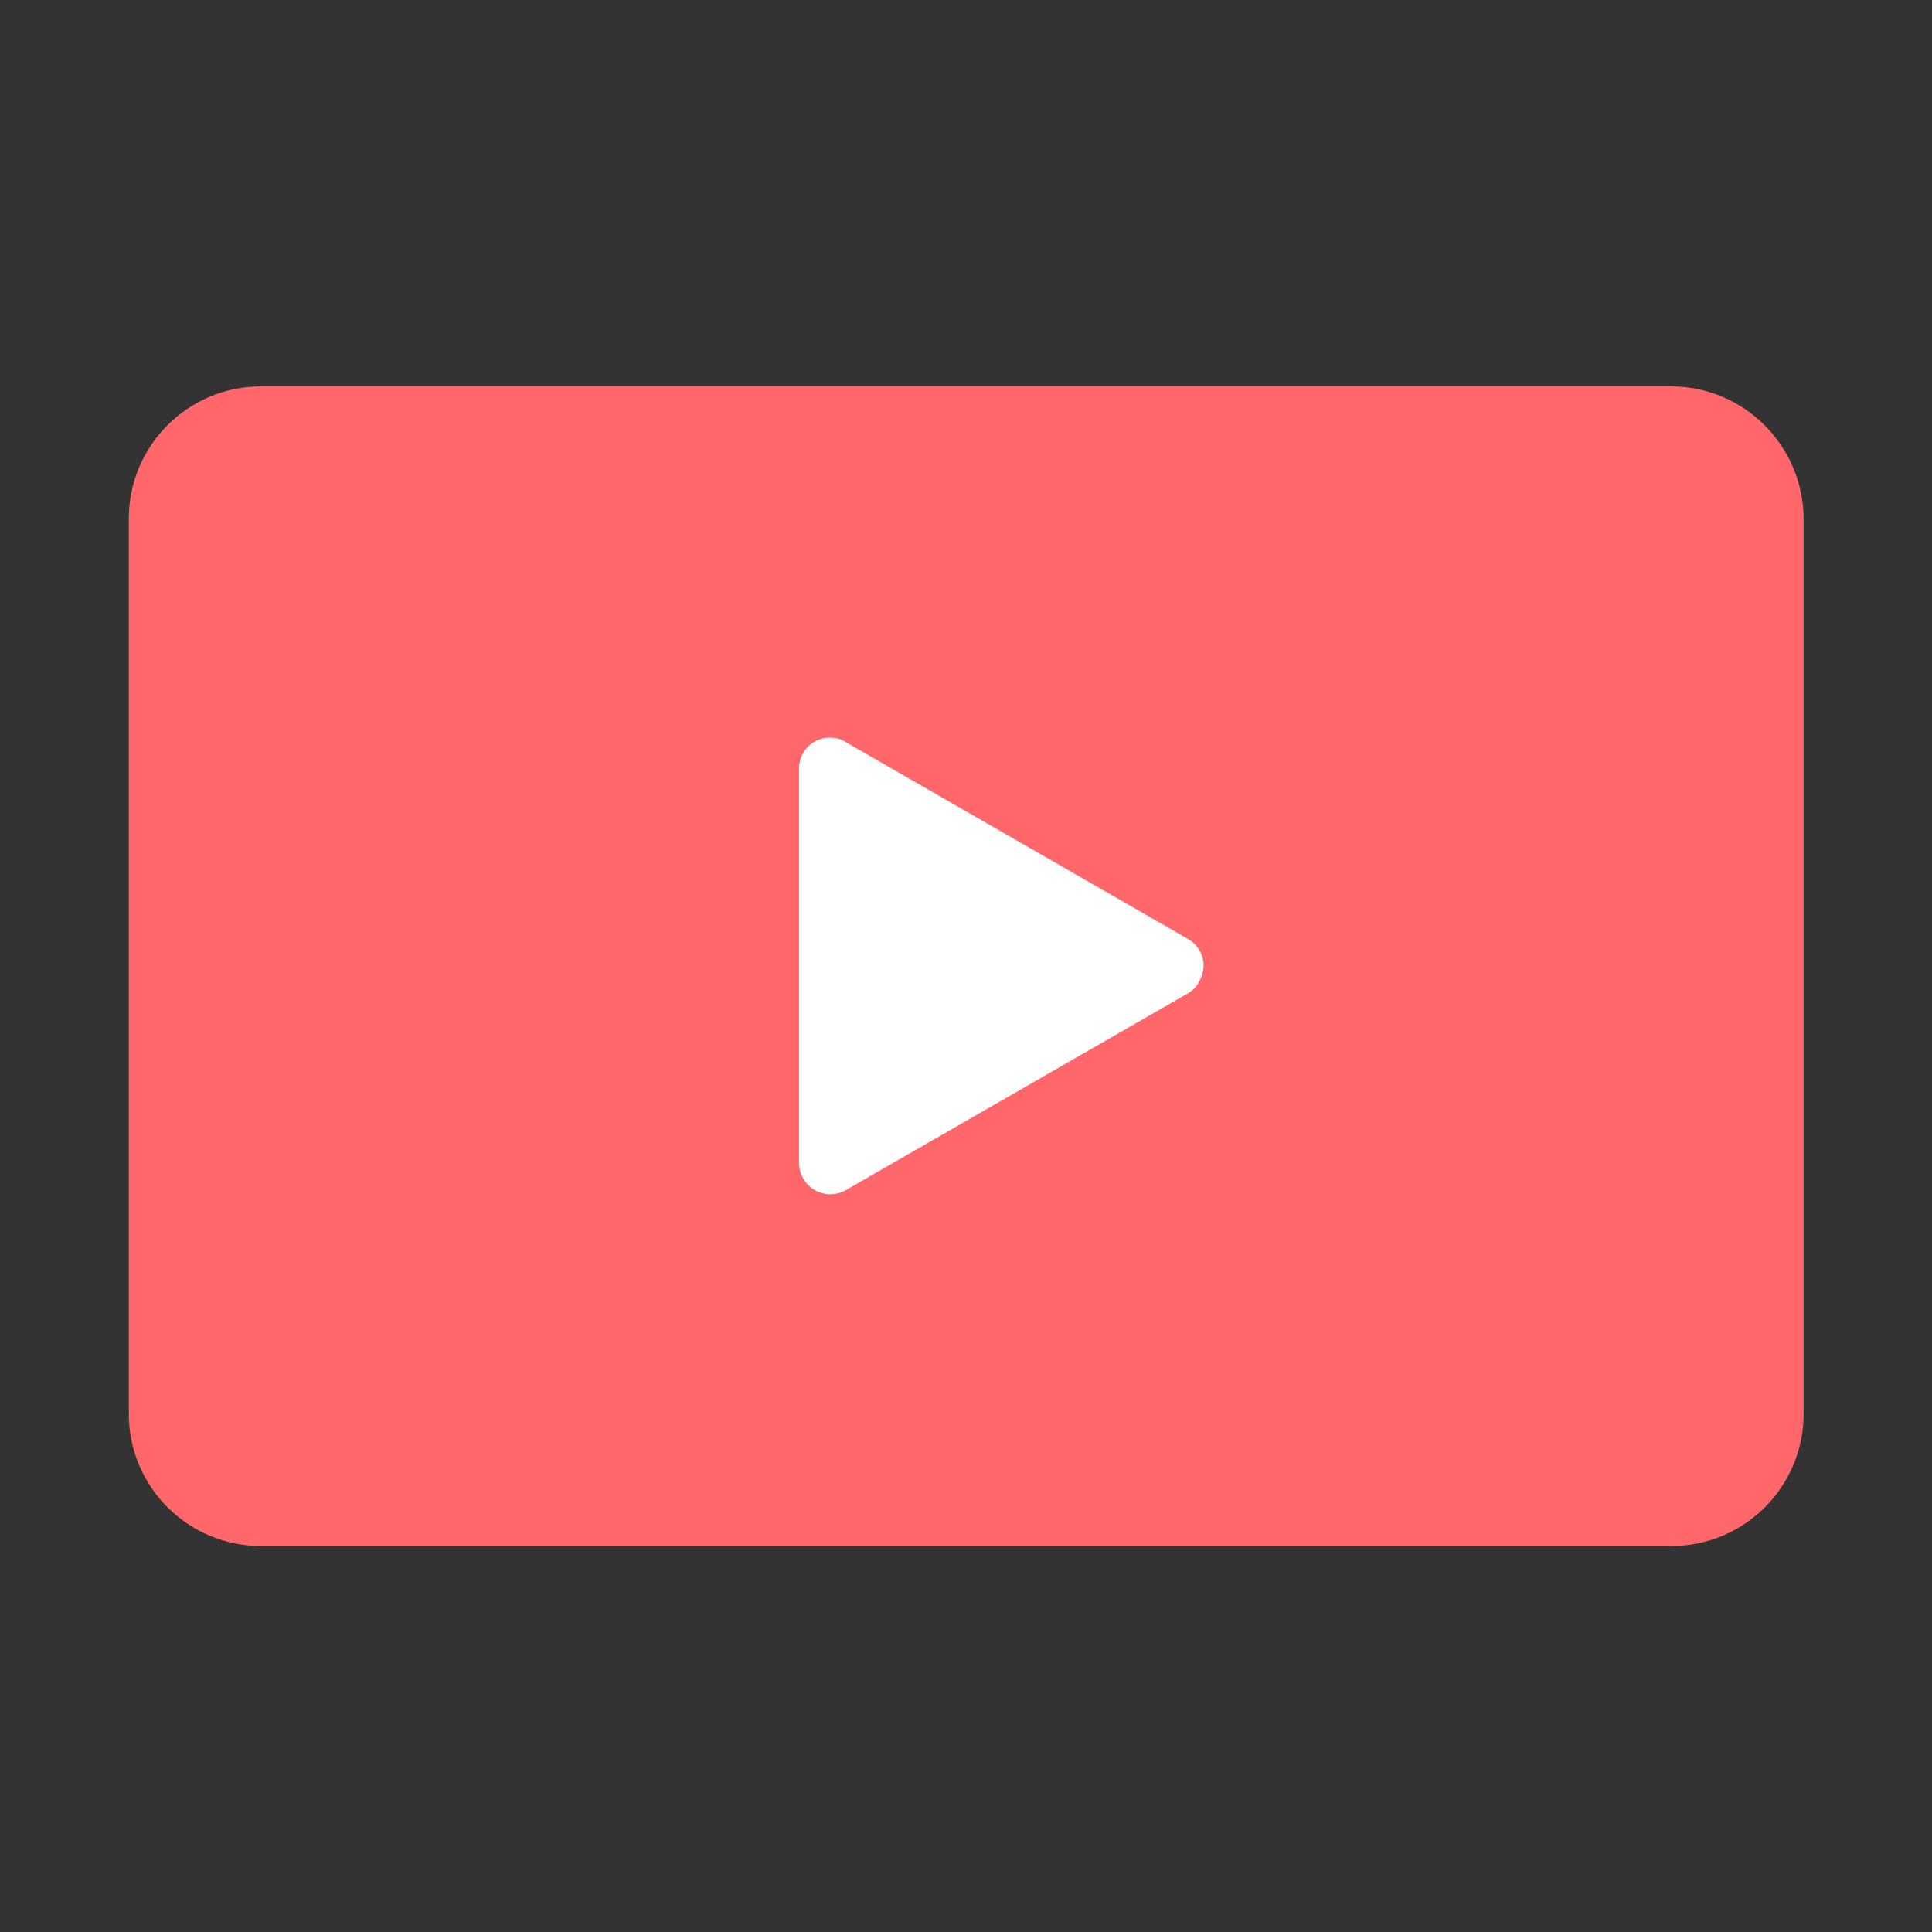 <?xml version="1.0" encoding="utf-8"?>
<!-- Generator: Adobe Illustrator 25.0.1, SVG Export Plug-In . SVG Version: 6.00 Build 0)  -->
<svg version="1.1" id="Capa_1" xmlns="http://www.w3.org/2000/svg" xmlns:xlink="http://www.w3.org/1999/xlink" x="0px" y="0px"
	 viewBox="0 0 450 450" style="enable-background:new 0 0 450 450;" xml:space="preserve">
<rect x="0" y="0" width="450" height="450" fill="#333333" stroke="none"/>
<style type="text/css">
	.st0{fill:#FFFFFF;stroke:#000000;stroke-miterlimit:10;}
	.st1{fill:#FF676B;}
</style>
<rect x="118" y="158" class="st0" width="230" height="152"/>
<g id="youtube">
	<path class="st1" d="M389.2,90H60.8c-17,0-30.8,13.8-30.8,30.8l0,0v208.5c0,17,13.8,30.8,30.8,30.8l0,0h328.5
		c17,0,30.8-13.8,30.8-30.8l0,0V120.8C420,103.8,406.2,90,389.2,90L389.2,90z M276.8,231.3L197,277.2c-3.5,2-7.9,0.8-9.9-2.7
		c-0.6-1.1-1-2.3-1-3.6V179c0-4,3.2-7.2,7.2-7.2c1.3,0,2.5,0.3,3.6,1l79.8,45.9c3.5,2,4.7,6.4,2.6,9.9
		C278.8,229.7,277.9,230.6,276.8,231.3z"/>
</g>
</svg>
